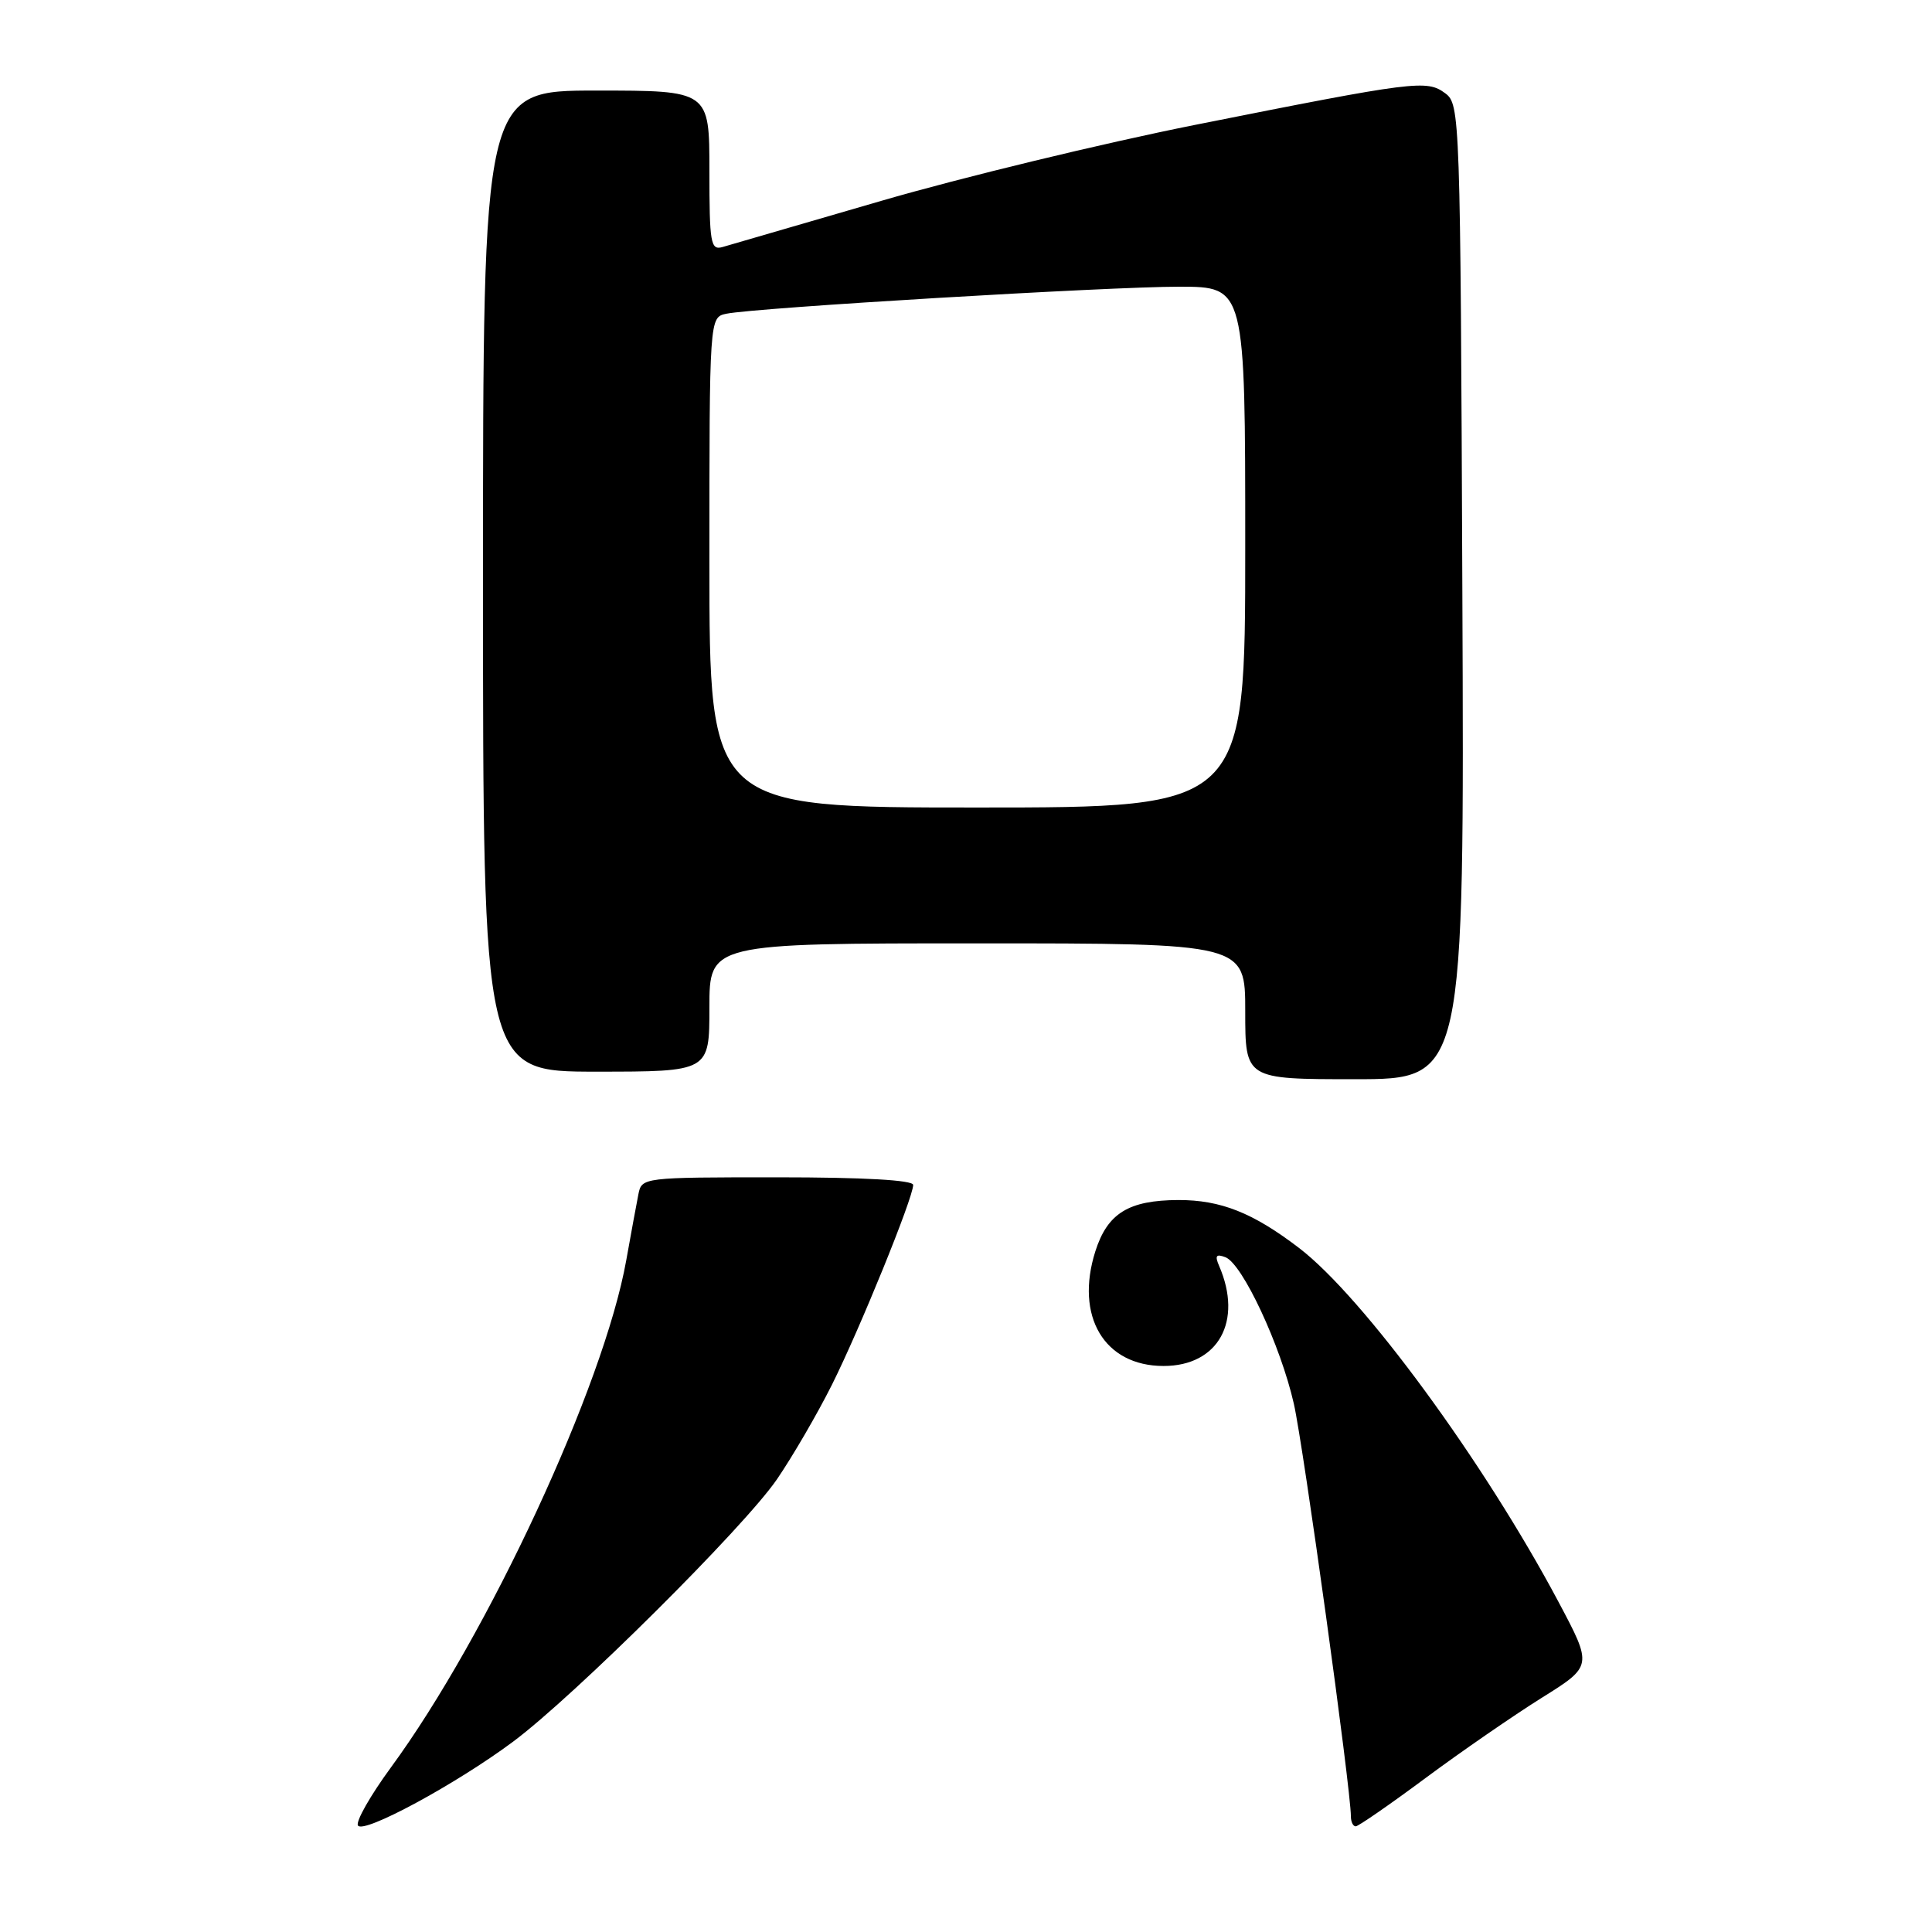 <?xml version="1.0" encoding="UTF-8" standalone="no"?>
<!DOCTYPE svg PUBLIC "-//W3C//DTD SVG 1.1//EN" "http://www.w3.org/Graphics/SVG/1.1/DTD/svg11.dtd" >
<svg xmlns="http://www.w3.org/2000/svg" xmlns:xlink="http://www.w3.org/1999/xlink" version="1.1" viewBox="0 0 256 256">
 <g >
 <path fill="currentColor"
d=" M 67.96 230.80 C 76.09 224.75 98.60 202.37 102.96 196.00 C 105.03 192.97 108.30 187.35 110.23 183.50 C 113.93 176.10 121.00 158.71 121.00 157.01 C 121.00 156.37 114.42 156.00 103.02 156.00 C 85.17 156.00 85.03 156.02 84.59 158.25 C 84.34 159.49 83.62 163.43 82.98 167.00 C 80.03 183.54 64.67 216.65 51.78 234.22 C 49.07 237.92 47.11 241.37 47.43 241.89 C 48.15 243.05 60.40 236.42 67.96 230.80 Z  M 188.89 235.60 C 193.62 232.09 200.55 227.31 204.27 224.98 C 211.03 220.76 211.03 220.76 206.51 212.26 C 196.64 193.70 180.64 171.87 172.14 165.37 C 166.02 160.69 161.75 159.00 156.13 159.01 C 149.54 159.04 146.75 160.76 145.14 165.80 C 142.41 174.42 146.32 181.00 154.18 181.00 C 161.43 181.00 164.72 175.07 161.54 167.74 C 160.95 166.38 161.14 166.12 162.38 166.59 C 164.63 167.46 169.69 178.29 171.44 186.00 C 172.72 191.64 179.00 237.08 179.00 240.68 C 179.00 241.41 179.29 242.00 179.64 242.00 C 179.98 242.00 184.15 239.12 188.89 235.60 Z  M 193.77 78.42 C 193.51 15.16 193.46 13.81 191.50 12.36 C 189.05 10.54 187.59 10.72 158.29 16.56 C 146.07 19.00 127.40 23.52 116.79 26.61 C 106.18 29.70 96.71 32.45 95.75 32.73 C 94.16 33.19 94.00 32.25 94.00 22.62 C 94.00 12.00 94.00 12.00 79.00 12.00 C 64.00 12.00 64.00 12.00 64.00 77.00 C 64.00 142.00 64.00 142.00 79.00 142.00 C 94.00 142.00 94.00 142.00 94.00 133.50 C 94.00 125.00 94.00 125.00 129.50 125.00 C 165.00 125.00 165.00 125.00 165.00 134.00 C 165.00 143.00 165.00 143.00 179.52 143.00 C 194.04 143.00 194.04 143.00 193.77 78.42 Z  M 94.00 74.52 C 94.00 42.04 94.00 42.04 96.25 41.57 C 100.07 40.78 146.99 37.98 156.25 37.99 C 165.00 38.00 165.00 38.00 165.00 72.50 C 165.00 107.00 165.00 107.00 129.50 107.00 C 94.00 107.00 94.00 107.00 94.00 74.52 Z "/>
</g>
</svg>